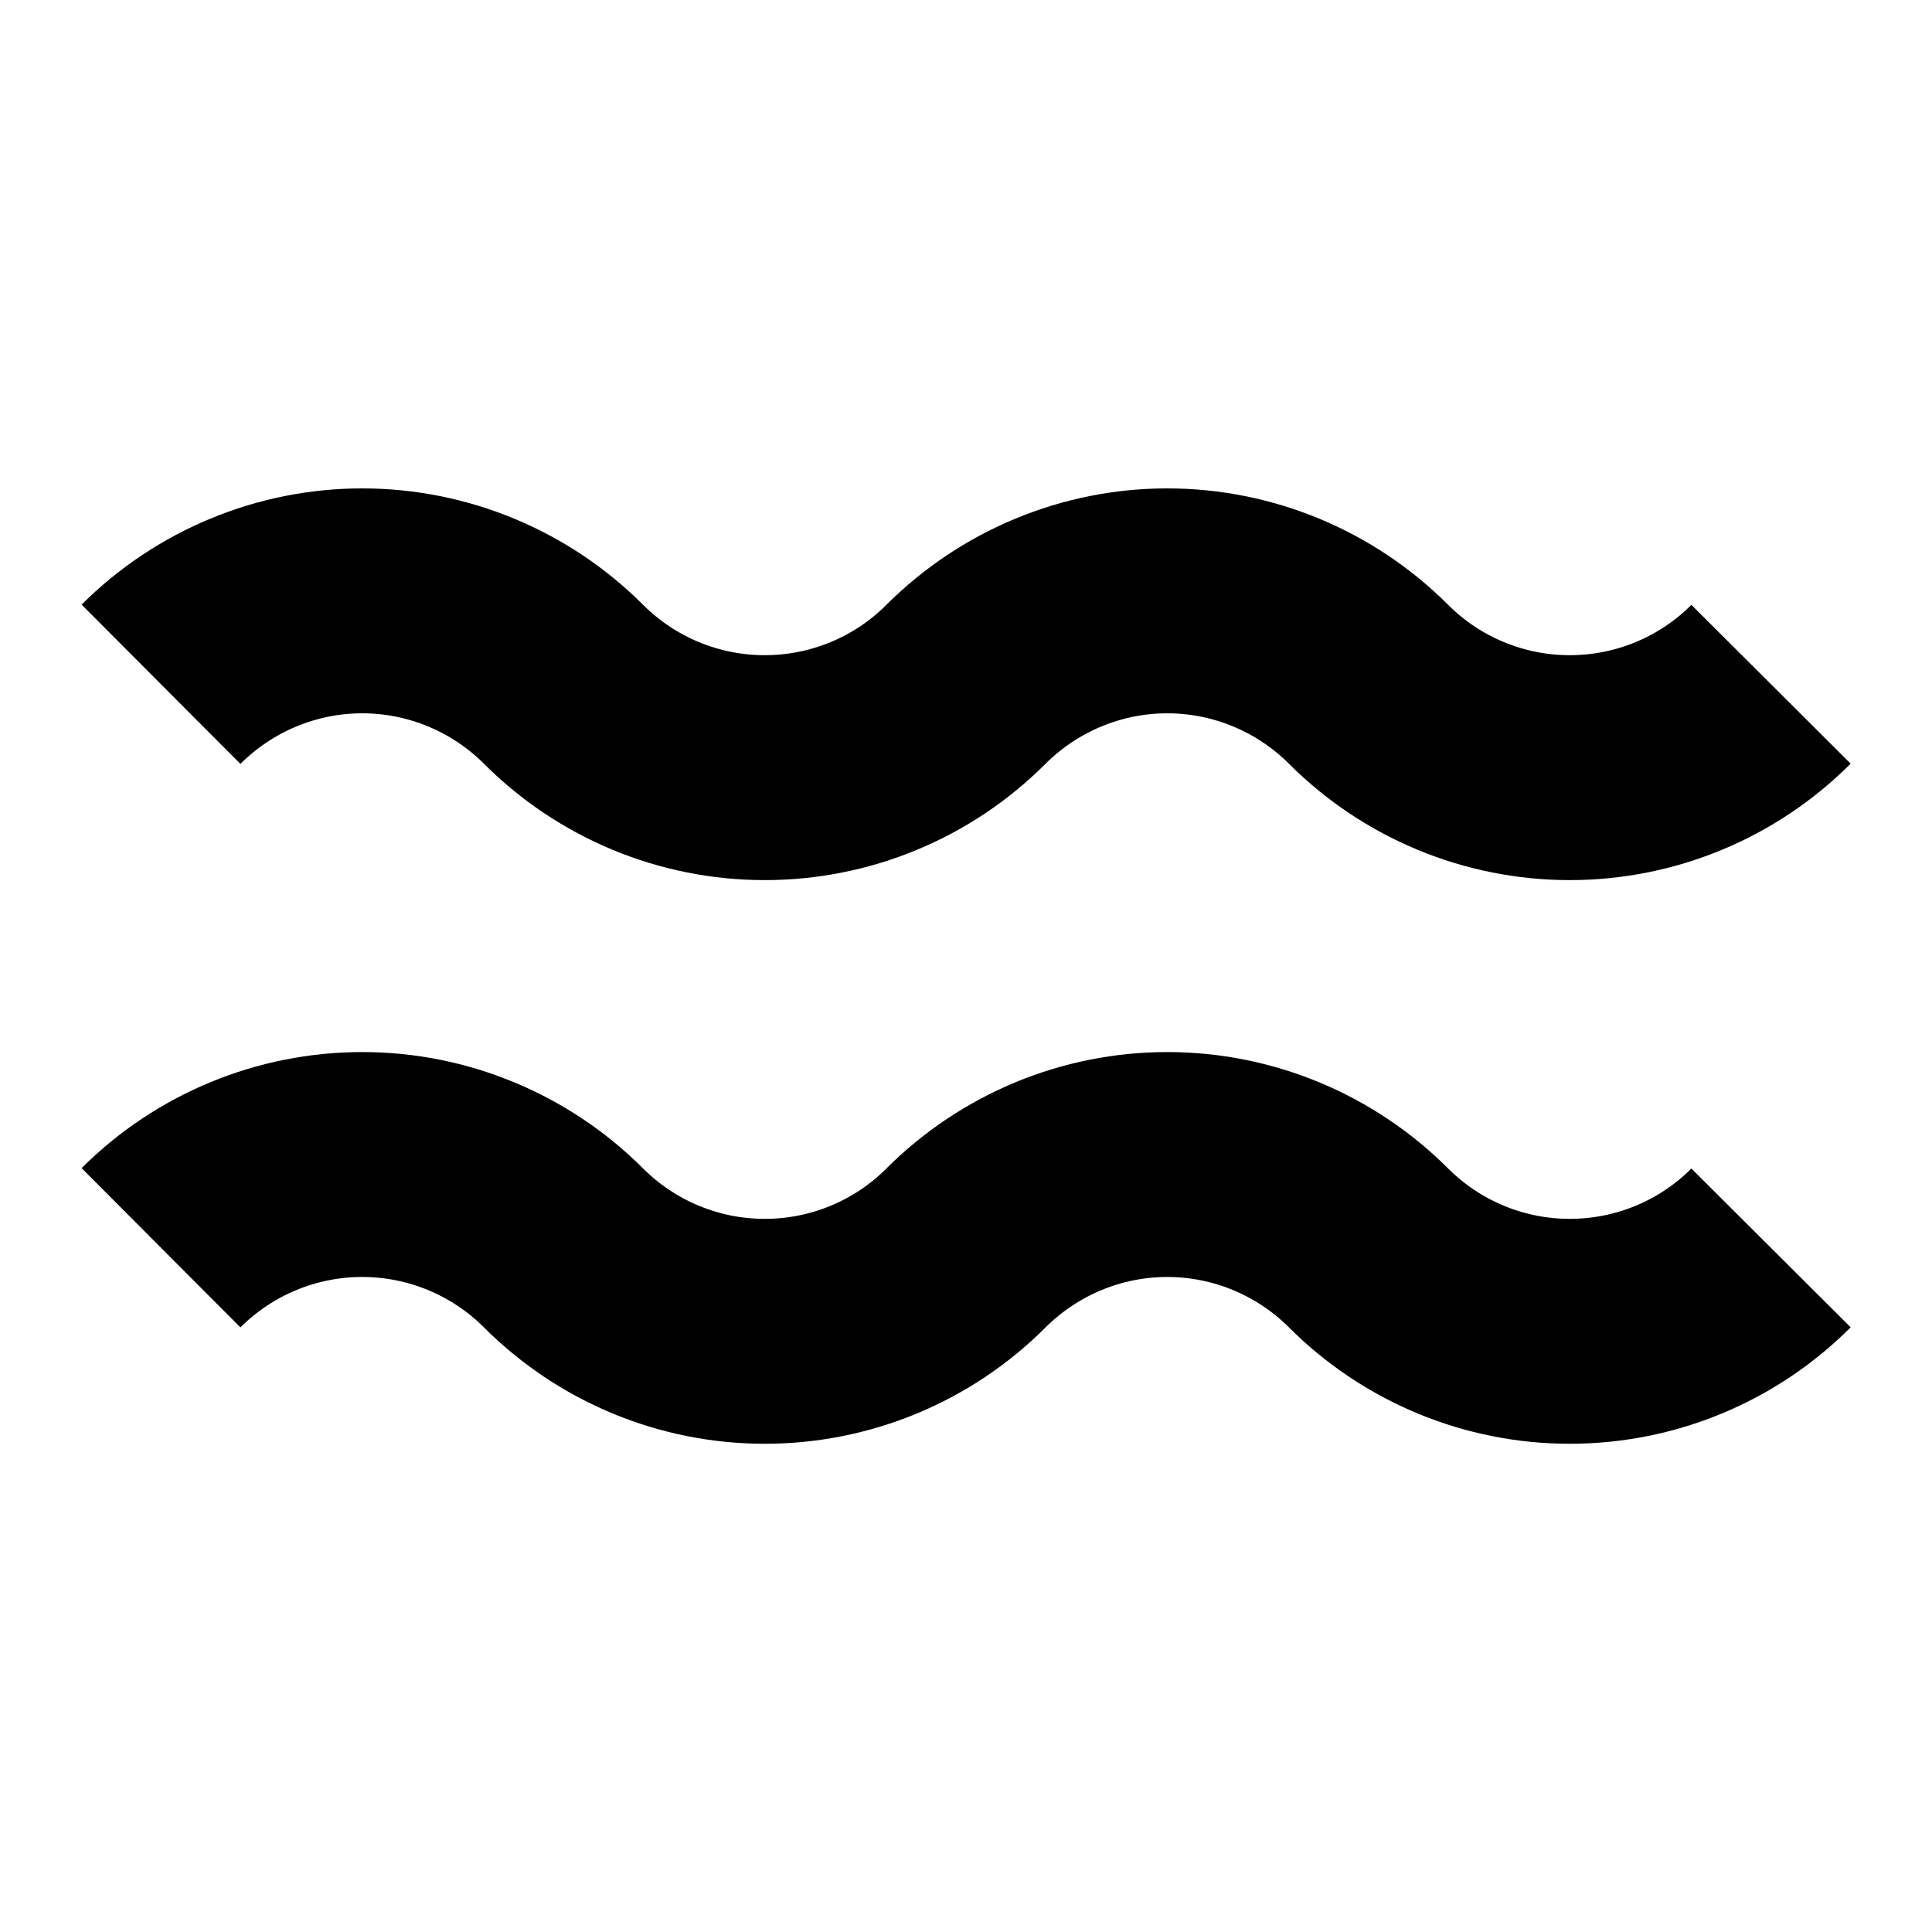 <?xml version="1.0" encoding="UTF-8" standalone="no"?>
<svg
   width="12pt"
   height="12pt"
   viewBox="0 0 12 12"
   version="1.1"
   id="svg9"
   sodipodi:docname="Aquarius.svg"
   inkscape:version="1.2.2 (732a01da63, 2022-12-09)"
   xmlns:inkscape="http://www.inkscape.org/namespaces/inkscape"
   xmlns:sodipodi="http://sodipodi.sourceforge.net/DTD/sodipodi-0.dtd"
   xmlns="http://www.w3.org/2000/svg"
   xmlns:svg="http://www.w3.org/2000/svg"
   xmlns:rdf="http://www.w3.org/1999/02/22-rdf-syntax-ns#"
   xmlns:cc="http://creativecommons.org/ns#"
   xmlns:dc="http://purl.org/dc/elements/1.1/">
  <defs
     id="defs13">
    <clipPath
       id="clip1">
      <path
         inkscape:connector-curvature="0"
         d="M 0,0 H 80.398 V 80.398 H 0 Z m 0,0"
         id="path2-3" />
    </clipPath>
  </defs>
  <sodipodi:namedview
     pagecolor="#ffffff"
     bordercolor="#666666"
     borderopacity="1"
     objecttolerance="10"
     gridtolerance="10"
     guidetolerance="10"
     inkscape:pageopacity="0"
     inkscape:pageshadow="2"
     inkscape:window-width="1920"
     inkscape:window-height="991"
     id="namedview11"
     showgrid="false"
     inkscape:zoom="14.75"
     inkscape:cx="-12.101695"
     inkscape:cy="8.0338983"
     inkscape:window-x="-9"
     inkscape:window-y="-9"
     inkscape:window-maximized="1"
     inkscape:current-layer="svg9"
     inkscape:showpageshadow="2"
     inkscape:pagecheckerboard="0"
     inkscape:deskcolor="#d1d1d1"
     inkscape:document-units="pt" />
  <g
     id="g4185"
     style="stroke:#000000;stroke-opacity:1;stroke-width:1.397;stroke-dasharray:none">
    <path
       id="path7"
       d="M 1,7.75 C 1.332,7.419 1.781,7.233 2.25,7.233 c 0.469,0 0.919,0.187 1.25,0.518 0.332,0.332 0.781,0.518 1.25,0.518 0.469,0 0.919,-0.186 1.25,-0.518 0.332,-0.331 0.781,-0.518 1.25,-0.518 0.469,0 0.919,0.187 1.25,0.518 0.332,0.332 0.781,0.518 1.25,0.518 0.469,0 0.919,-0.186 1.25,-0.518"
       style="clip-rule:nonzero;fill:none;stroke:#000000;stroke-width:1.397;stroke-linecap:butt;stroke-linejoin:miter;stroke-miterlimit:4;stroke-dasharray:none;stroke-opacity:1"
       inkscape:connector-curvature="0" />
    <path
       id="path9"
       d="M 1,4.25 C 1.332,3.919 1.781,3.732 2.25,3.732 c 0.469,0 0.919,0.187 1.25,0.518 0.332,0.332 0.781,0.518 1.25,0.518 0.469,0 0.919,-0.186 1.25,-0.518 0.332,-0.331 0.781,-0.518 1.25,-0.518 0.469,0 0.919,0.187 1.25,0.518 0.332,0.332 0.781,0.518 1.25,0.518 0.469,0 0.919,-0.186 1.25,-0.518"
       style="clip-rule:nonzero;fill:none;stroke:#000000;stroke-width:1.397;stroke-linecap:butt;stroke-linejoin:miter;stroke-miterlimit:4;stroke-dasharray:none;stroke-opacity:1"
       inkscape:connector-curvature="0" />
  </g>
</svg>
